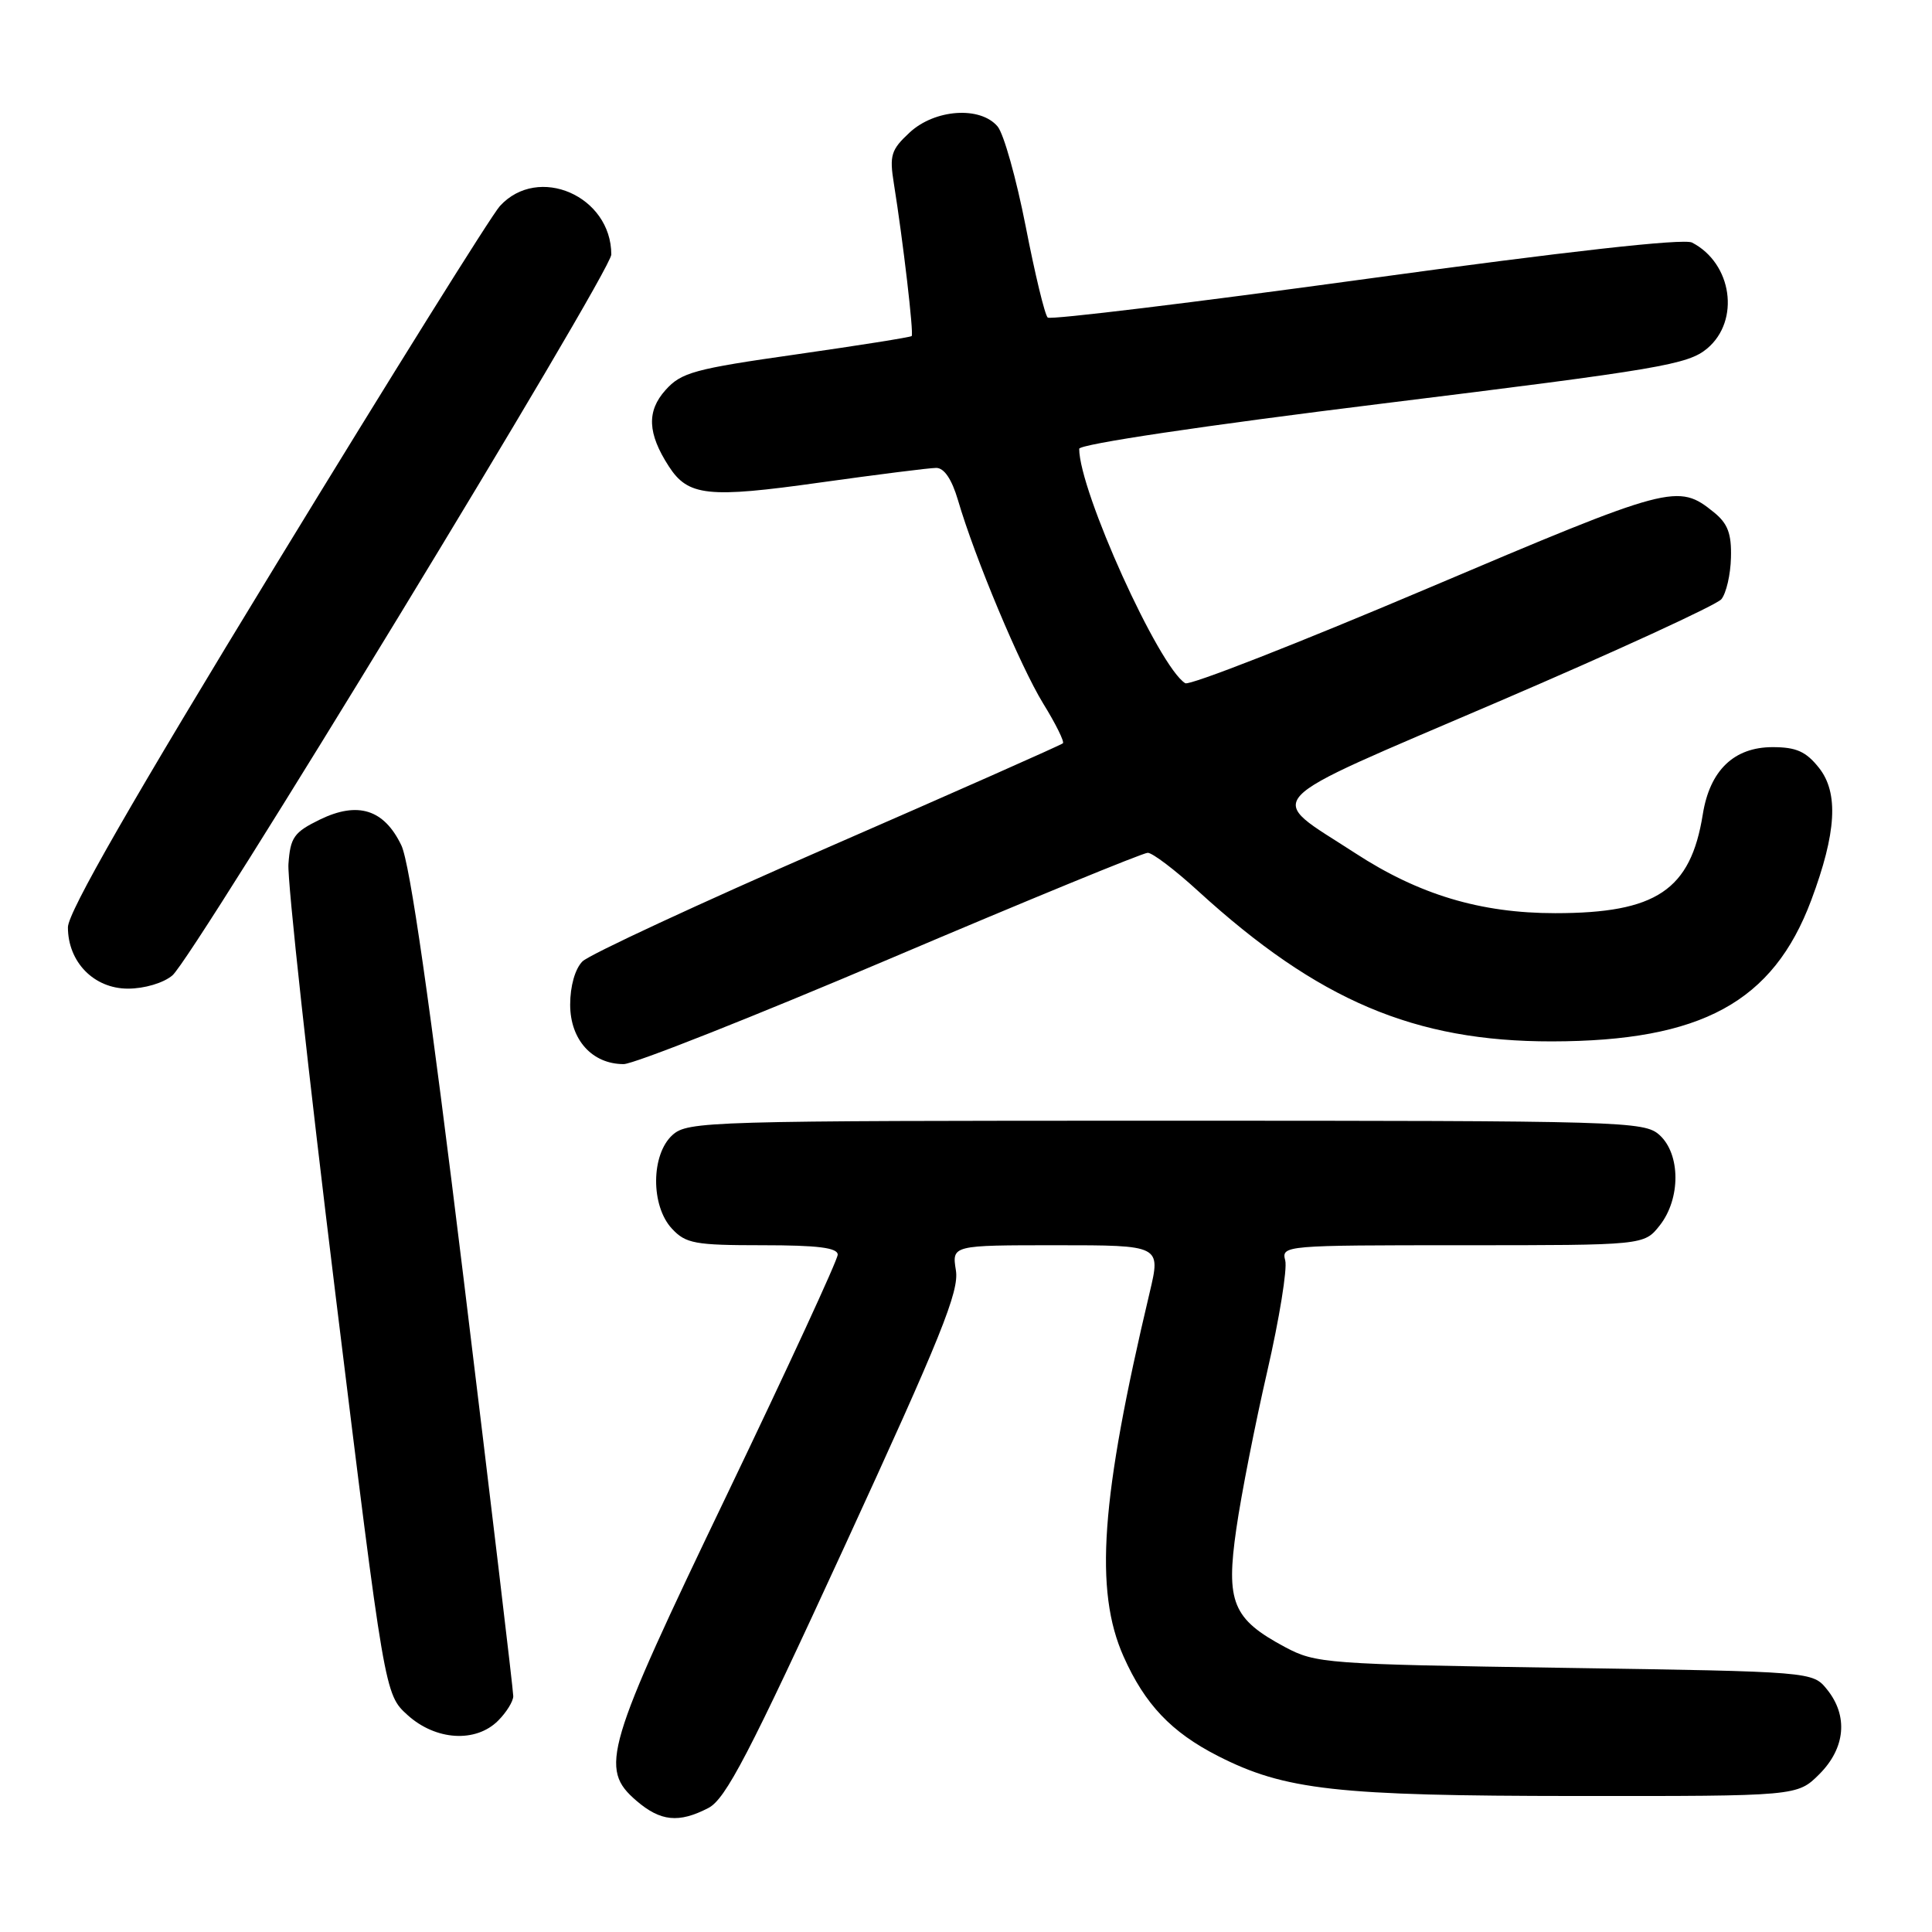 <?xml version="1.0" encoding="UTF-8" standalone="no"?>
<!DOCTYPE svg PUBLIC "-//W3C//DTD SVG 1.1//EN" "http://www.w3.org/Graphics/SVG/1.1/DTD/svg11.dtd" >
<svg xmlns="http://www.w3.org/2000/svg" xmlns:xlink="http://www.w3.org/1999/xlink" version="1.1" viewBox="0 0 256 256">
 <g >
 <path fill="currentColor"
d=" M 93.86 239.57 C 96.15 238.39 99.21 232.52 111.91 204.90 C 124.69 177.11 127.12 171.10 126.66 168.32 C 126.13 165.00 126.13 165.00 139.97 165.00 C 153.82 165.00 153.82 165.00 152.34 171.25 C 145.86 198.55 144.98 210.73 148.88 219.50 C 151.70 225.83 155.20 229.52 161.37 232.67 C 170.25 237.20 177.06 237.96 208.83 237.98 C 238.15 238.00 238.15 238.00 241.08 235.08 C 244.53 231.62 244.92 227.36 242.09 223.86 C 240.18 221.50 240.18 221.50 207.34 221.00 C 175.63 220.52 174.35 220.42 170.26 218.24 C 163.33 214.53 162.41 212.30 163.82 202.57 C 164.47 198.04 166.32 188.65 167.92 181.70 C 169.52 174.74 170.59 168.14 170.30 167.02 C 169.78 165.03 170.16 165.00 193.81 165.00 C 217.85 165.00 217.85 165.00 219.93 162.37 C 222.71 158.83 222.69 152.94 219.90 150.40 C 217.87 148.57 215.33 148.50 154.50 148.50 C 93.67 148.50 91.13 148.57 89.10 150.40 C 86.25 152.99 86.21 159.78 89.04 162.81 C 90.87 164.78 92.08 165.00 101.04 165.00 C 108.34 165.00 111.00 165.33 111.00 166.25 C 111.00 166.94 104.40 181.22 96.35 198.00 C 80.15 231.73 79.37 234.34 84.33 238.61 C 87.52 241.35 89.94 241.60 93.86 239.57 Z  M 66.00 228.00 C 67.10 226.90 68.01 225.44 68.01 224.75 C 68.02 224.06 65.06 199.20 61.44 169.50 C 56.93 132.57 54.32 114.40 53.18 112.01 C 50.89 107.24 47.42 106.15 42.38 108.60 C 38.94 110.28 38.47 110.96 38.22 114.50 C 38.06 116.70 40.87 142.35 44.45 171.50 C 50.97 224.50 50.97 224.50 54.00 227.25 C 57.73 230.63 63.04 230.96 66.00 228.00 Z  M 118.00 127.00 C 136.11 119.30 151.45 113.00 152.08 113.00 C 152.71 113.00 155.71 115.28 158.76 118.07 C 174.64 132.57 187.43 138.01 205.64 137.99 C 225.44 137.96 234.94 132.79 240.00 119.28 C 243.34 110.35 243.65 105.06 241.03 101.75 C 239.31 99.58 238.02 99.00 234.88 99.00 C 229.76 99.00 226.56 102.08 225.63 107.90 C 224.02 117.95 219.47 121.00 206.07 121.00 C 196.18 121.00 188.02 118.55 179.58 113.05 C 167.60 105.25 166.00 106.95 198.42 93.03 C 214.09 86.31 227.44 80.17 228.09 79.40 C 228.73 78.62 229.31 76.14 229.36 73.89 C 229.45 70.72 228.94 69.37 227.11 67.89 C 222.33 64.02 221.49 64.25 189.10 77.99 C 172.03 85.23 157.61 90.88 157.05 90.53 C 153.55 88.37 143.00 65.04 143.00 59.47 C 143.00 58.86 159.48 56.40 183.22 53.47 C 220.06 48.92 223.66 48.31 226.22 46.17 C 230.61 42.47 229.52 34.89 224.20 32.14 C 223.11 31.57 207.58 33.31 181.00 36.96 C 158.18 40.09 139.20 42.40 138.83 42.08 C 138.45 41.76 137.14 36.33 135.91 30.00 C 134.67 23.68 133.00 17.71 132.18 16.75 C 129.88 14.04 123.87 14.46 120.53 17.56 C 118.07 19.84 117.84 20.58 118.44 24.31 C 119.66 31.92 121.10 44.24 120.80 44.53 C 120.63 44.69 113.75 45.78 105.50 46.96 C 91.99 48.88 90.27 49.35 88.18 51.69 C 85.67 54.49 85.80 57.43 88.62 61.79 C 91.18 65.75 93.81 66.03 108.64 63.94 C 116.23 62.88 123.17 62.00 124.06 62.00 C 125.11 62.00 126.12 63.51 126.93 66.25 C 129.16 73.89 135.19 88.28 138.24 93.24 C 139.89 95.91 141.06 98.28 140.84 98.49 C 140.62 98.71 126.58 104.93 109.63 112.32 C 92.68 119.71 78.08 126.49 77.18 127.39 C 76.20 128.37 75.55 130.67 75.55 133.12 C 75.55 137.76 78.46 141.00 82.64 141.00 C 83.98 141.00 99.89 134.70 118.00 127.00 Z  M 22.84 129.25 C 25.69 126.83 81.00 35.99 81.00 33.73 C 81.00 25.97 71.32 21.75 66.24 27.30 C 65.13 28.51 51.80 49.87 36.61 74.76 C 17.46 106.14 9.00 120.89 9.00 122.87 C 9.00 127.48 12.45 131.00 16.96 131.00 C 19.14 131.00 21.66 130.25 22.84 129.25 Z "/>
</g>
</svg>